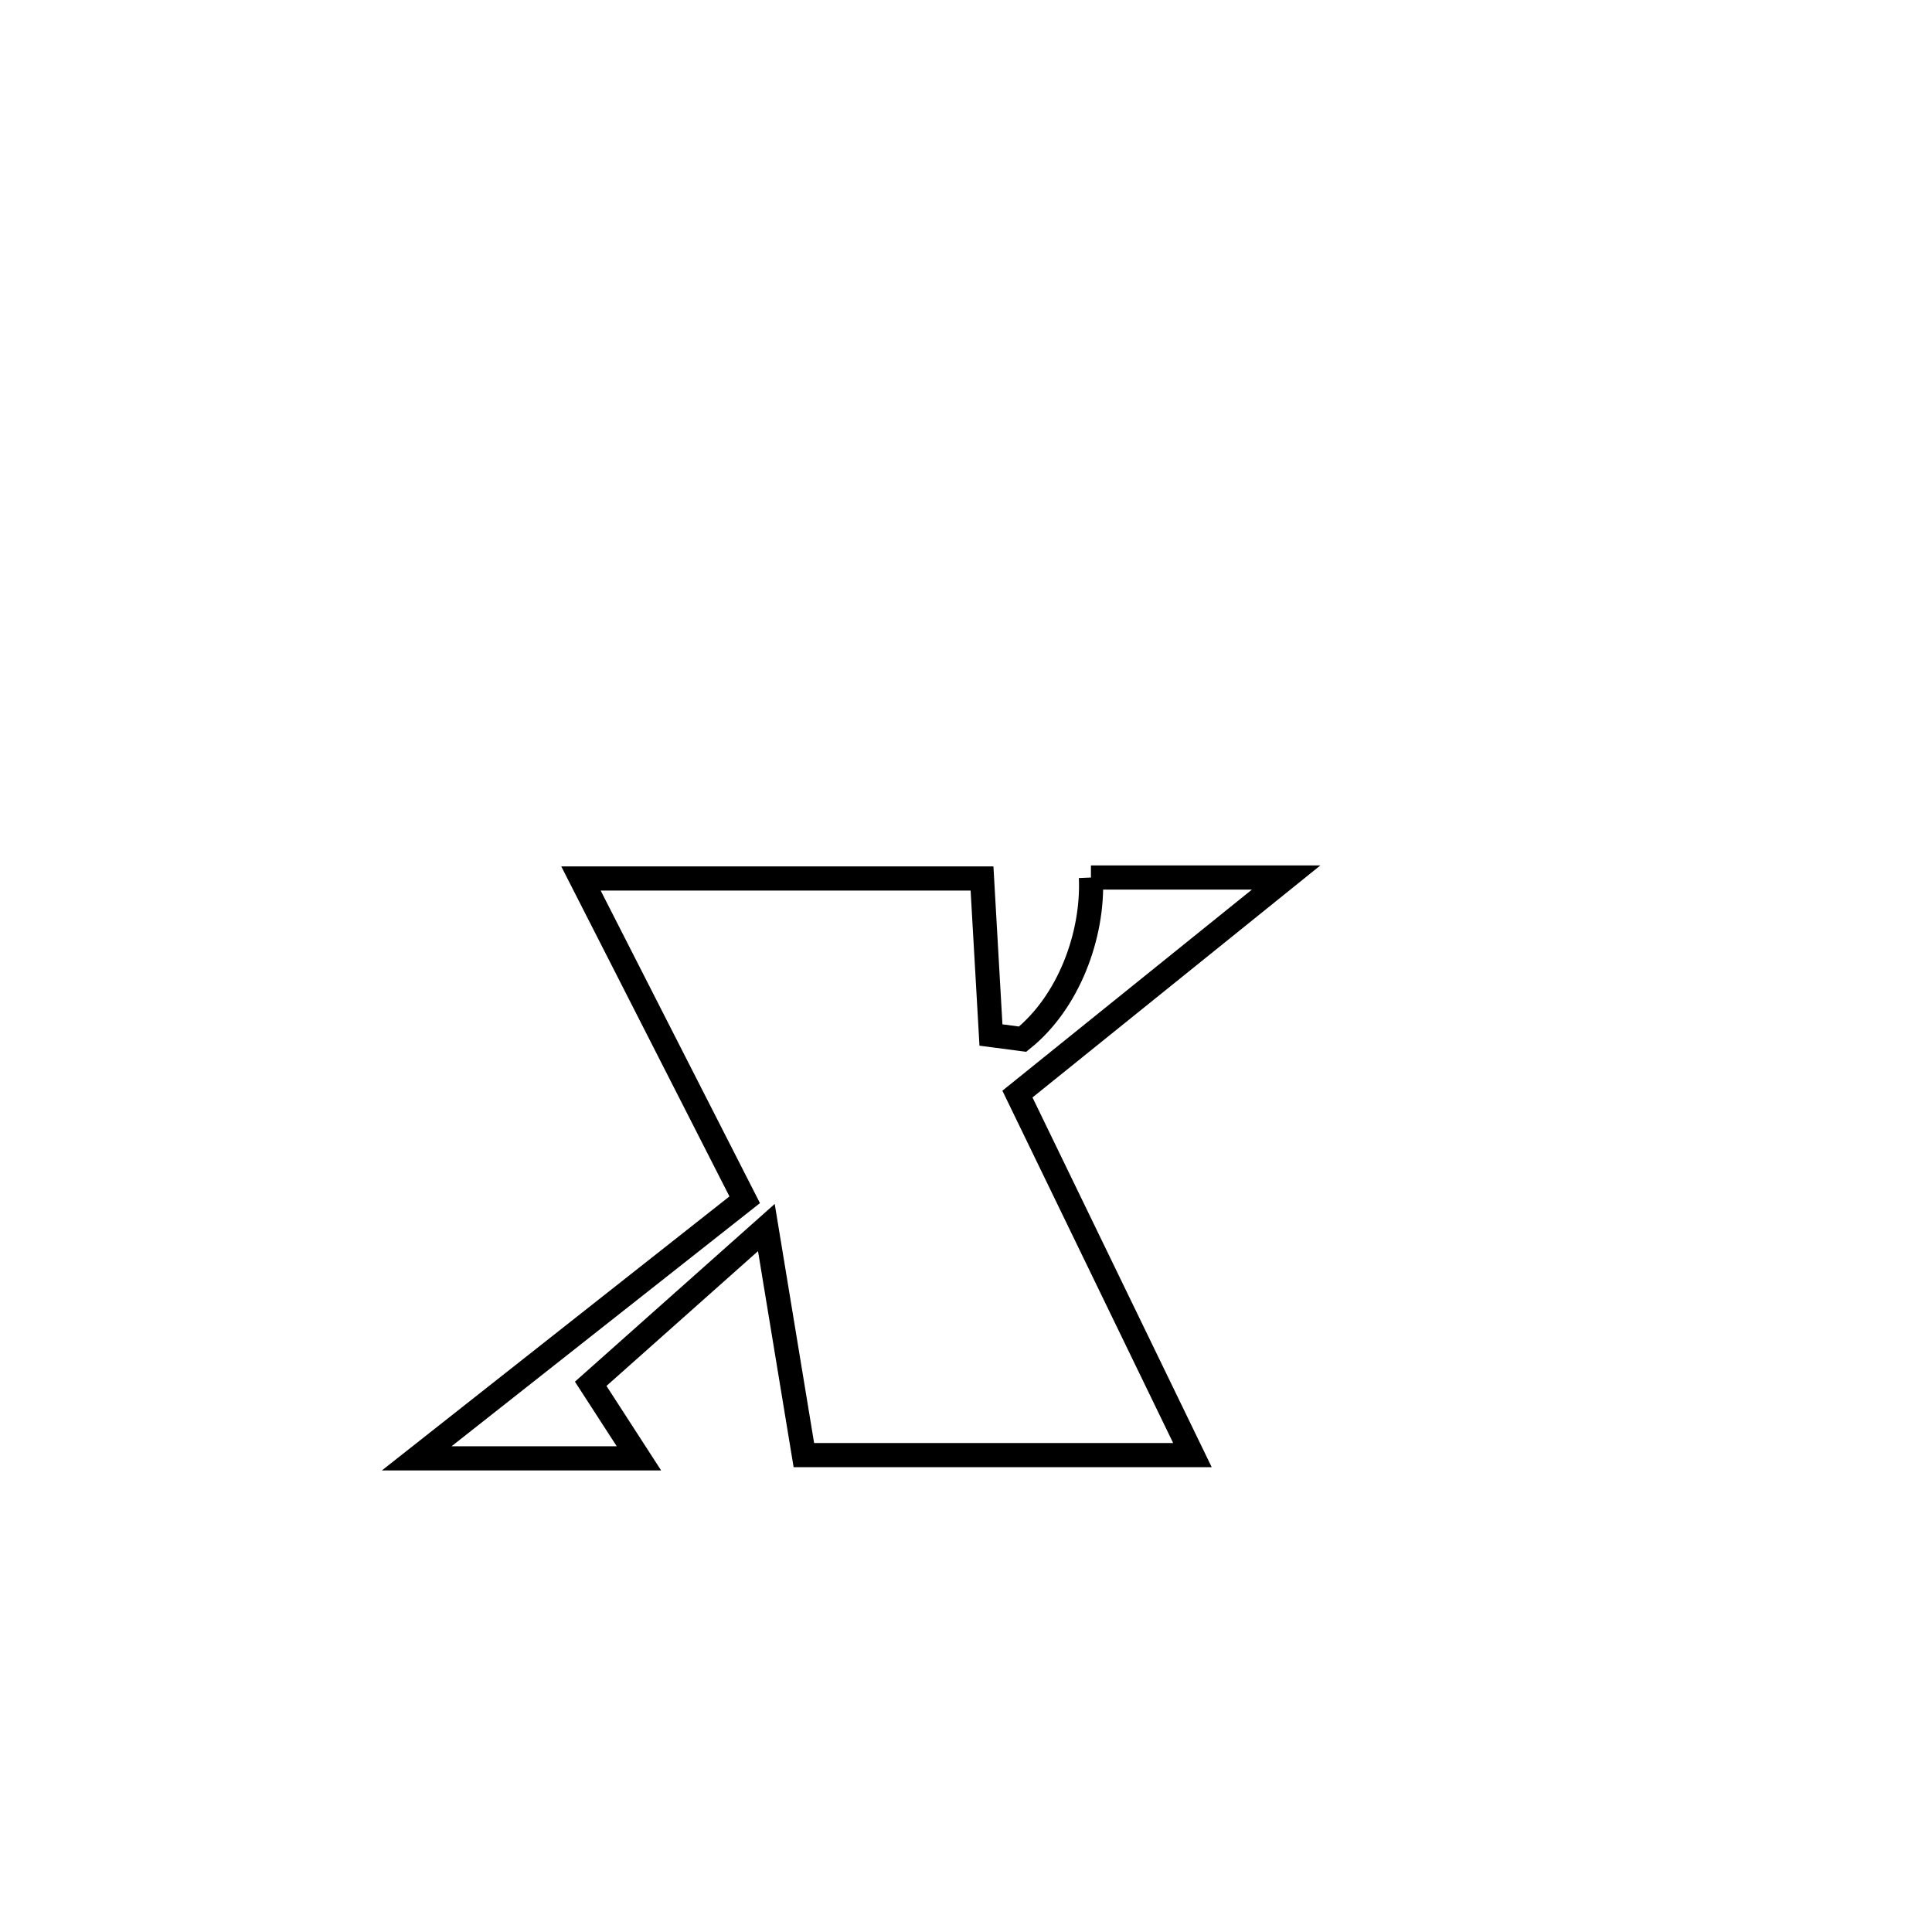 <svg xmlns="http://www.w3.org/2000/svg" viewBox="0.0 0.0 24.0 24.0" height="200px" width="200px"><path fill="none" stroke="black" stroke-width=".3" stroke-opacity="1.0"  filling="0" d="M13.552 10.901 L13.552 10.901 C13.558 10.901 15.943 10.901 15.977 10.901 L15.977 10.901 C14.865 11.798 13.752 12.694 12.639 13.591 L12.639 13.591 C13.364 15.086 14.088 16.581 14.813 18.076 L14.813 18.076 C13.204 18.076 11.595 18.076 9.986 18.076 L9.986 18.076 C9.831 17.133 9.675 16.191 9.52 15.249 L9.52 15.249 C8.793 15.896 8.065 16.543 7.338 17.19 L7.338 17.19 C7.538 17.498 7.737 17.807 7.937 18.116 L7.937 18.116 C7.017 18.116 6.097 18.116 5.177 18.116 L5.177 18.116 C6.535 17.046 7.893 15.975 9.251 14.904 L9.251 14.904 C8.573 13.574 7.895 12.244 7.217 10.913 L7.217 10.913 C8.878 10.913 10.539 10.913 12.199 10.913 L12.199 10.913 C12.236 11.561 12.273 12.209 12.31 12.857 L12.31 12.857 C12.441 12.874 12.572 12.892 12.703 12.909 L12.703 12.909 C13.27 12.454 13.583 11.627 13.552 10.901 L13.552 10.901"></path></svg>